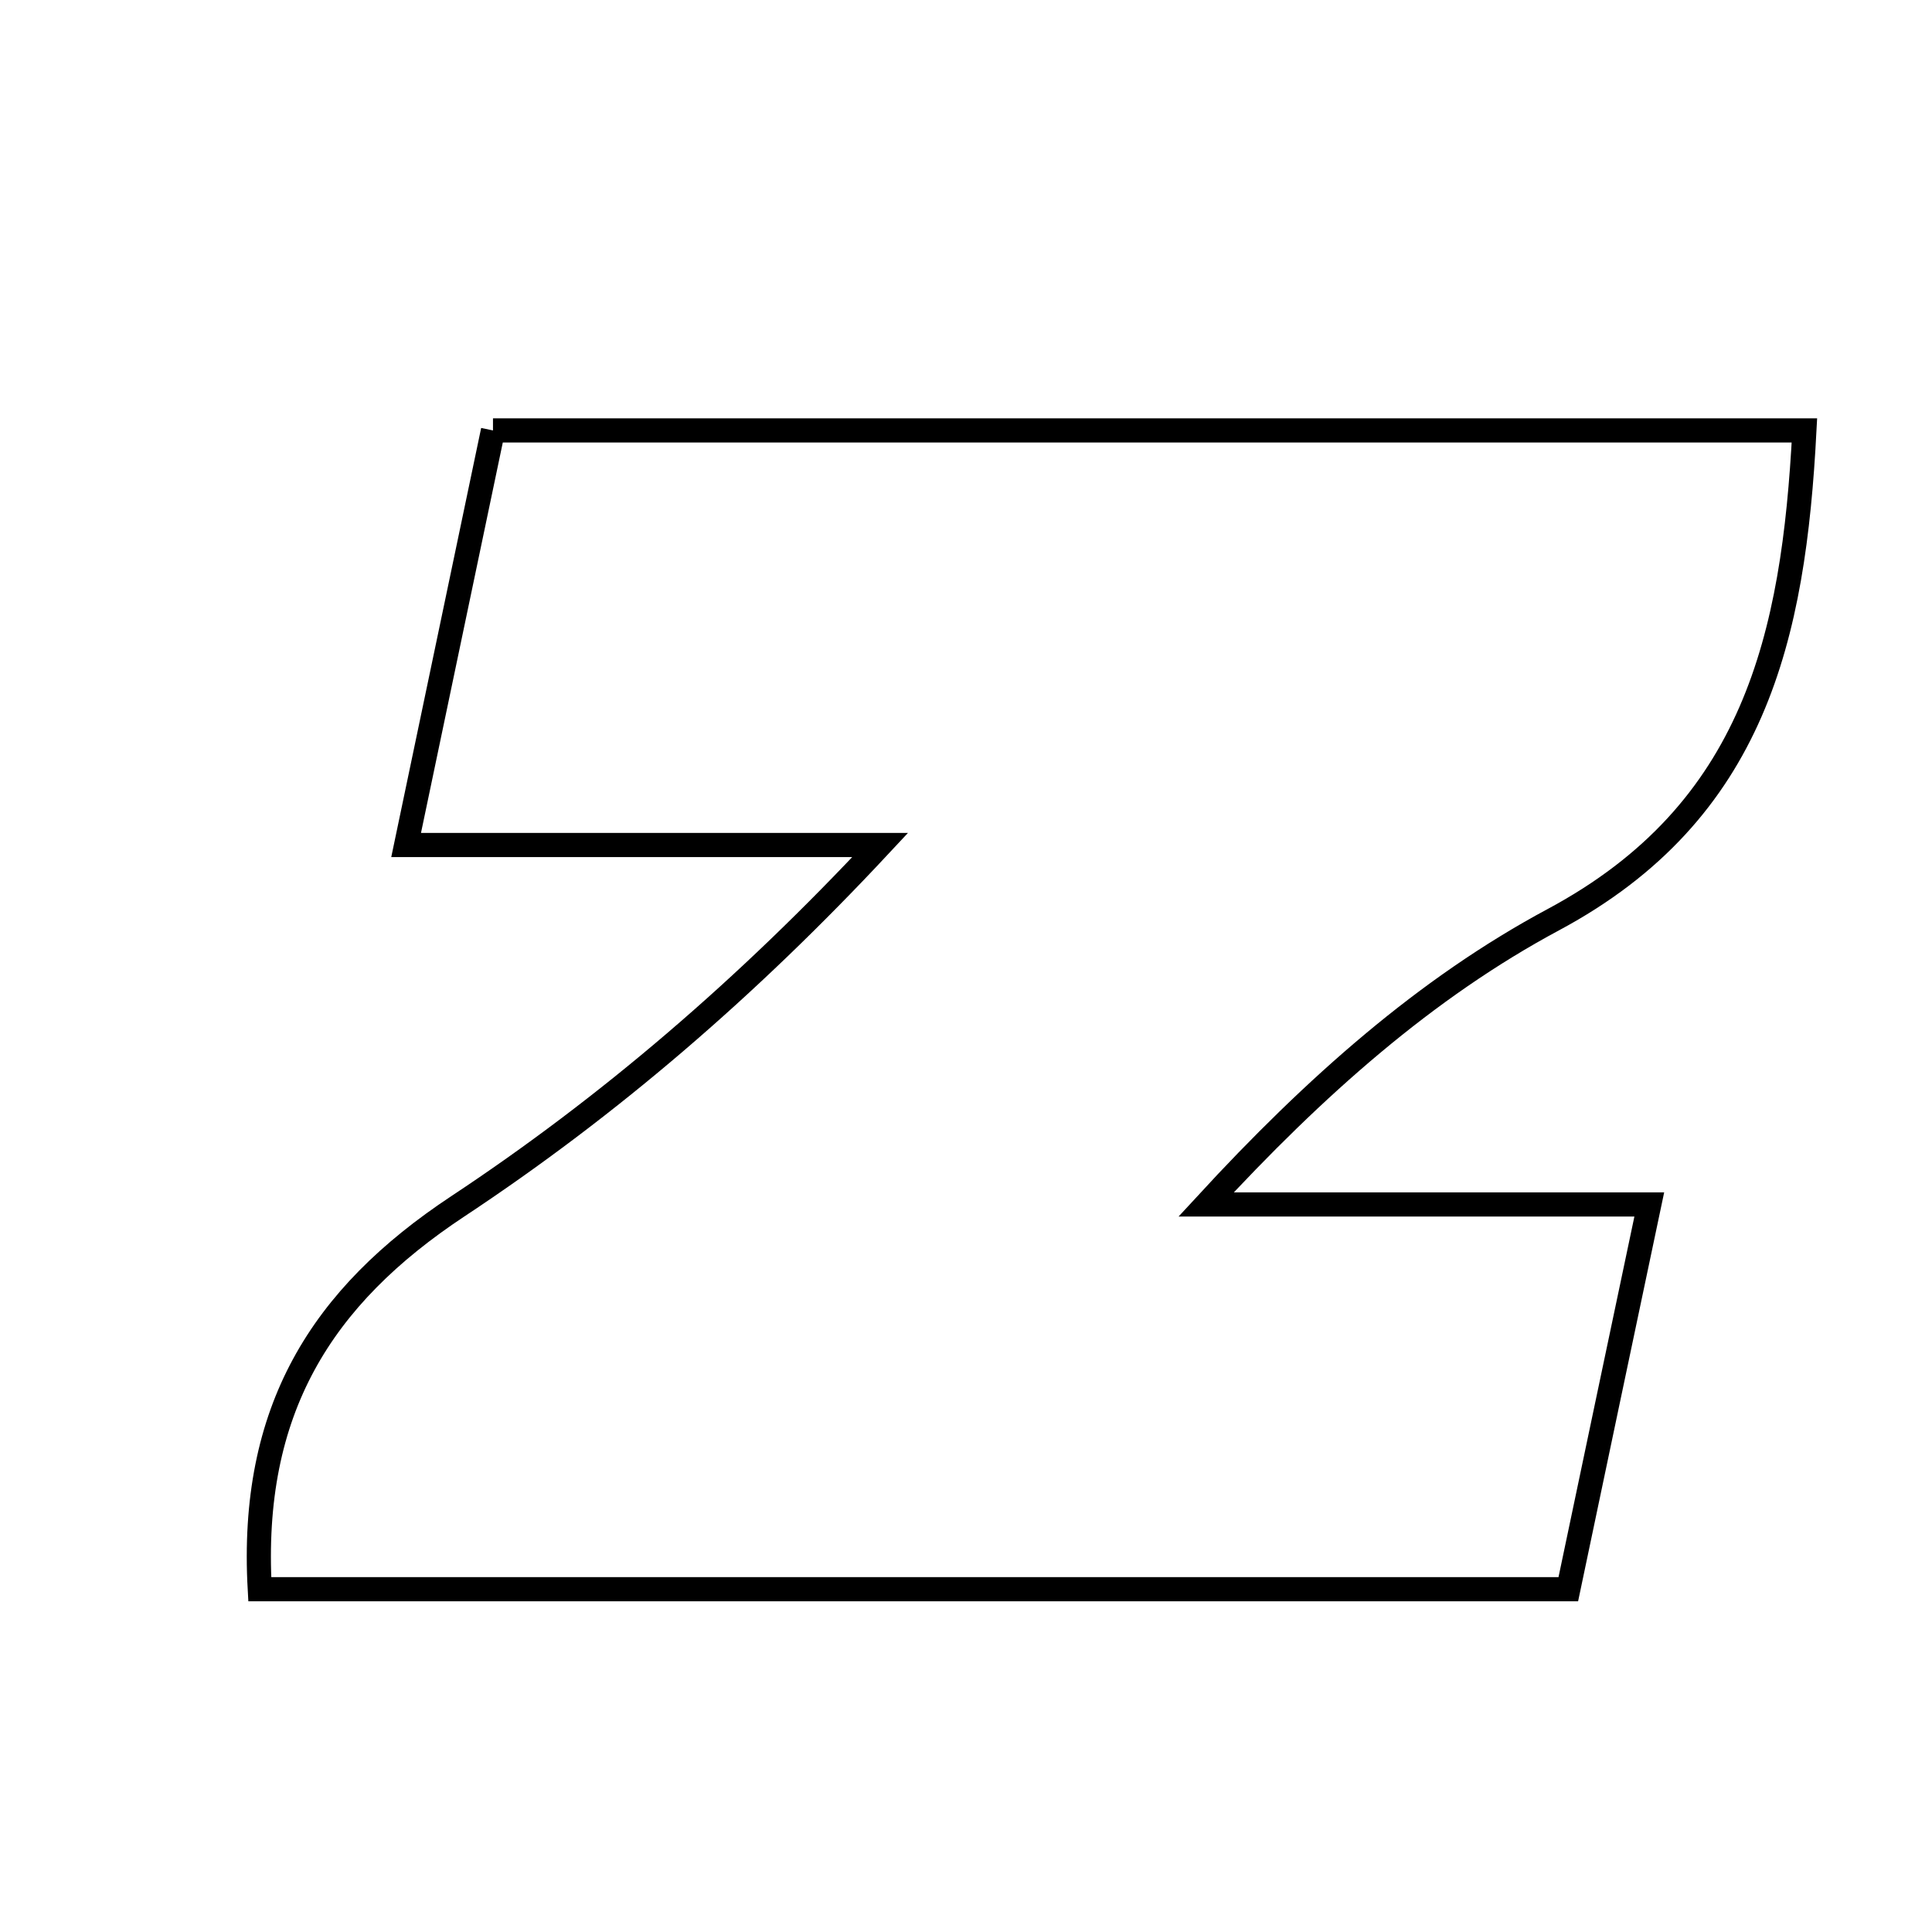 <svg xmlns="http://www.w3.org/2000/svg" viewBox="0.0 0.0 24.0 24.0" height="200px" width="200px"><path fill="none" stroke="black" stroke-width=".3" stroke-opacity="1.0"  filling="0" d="M6.124 5.347 C11.594 5.347 16.938 5.347 22.415 5.347 C22.282 7.907 21.801 10.081 19.299 11.423 C17.716 12.271 16.335 13.494 14.983 14.962 C16.761 14.962 18.54 14.962 20.488 14.962 C20.12 16.706 19.809 18.186 19.482 19.742 C14.025 19.742 8.678 19.742 3.227 19.742 C3.102 17.519 3.989 16.109 5.686 14.986 C7.559 13.747 9.277 12.274 10.934 10.497 C9.074 10.497 7.214 10.497 5.045 10.497 C5.439 8.617 5.774 7.019 6.124 5.347"></path></svg>